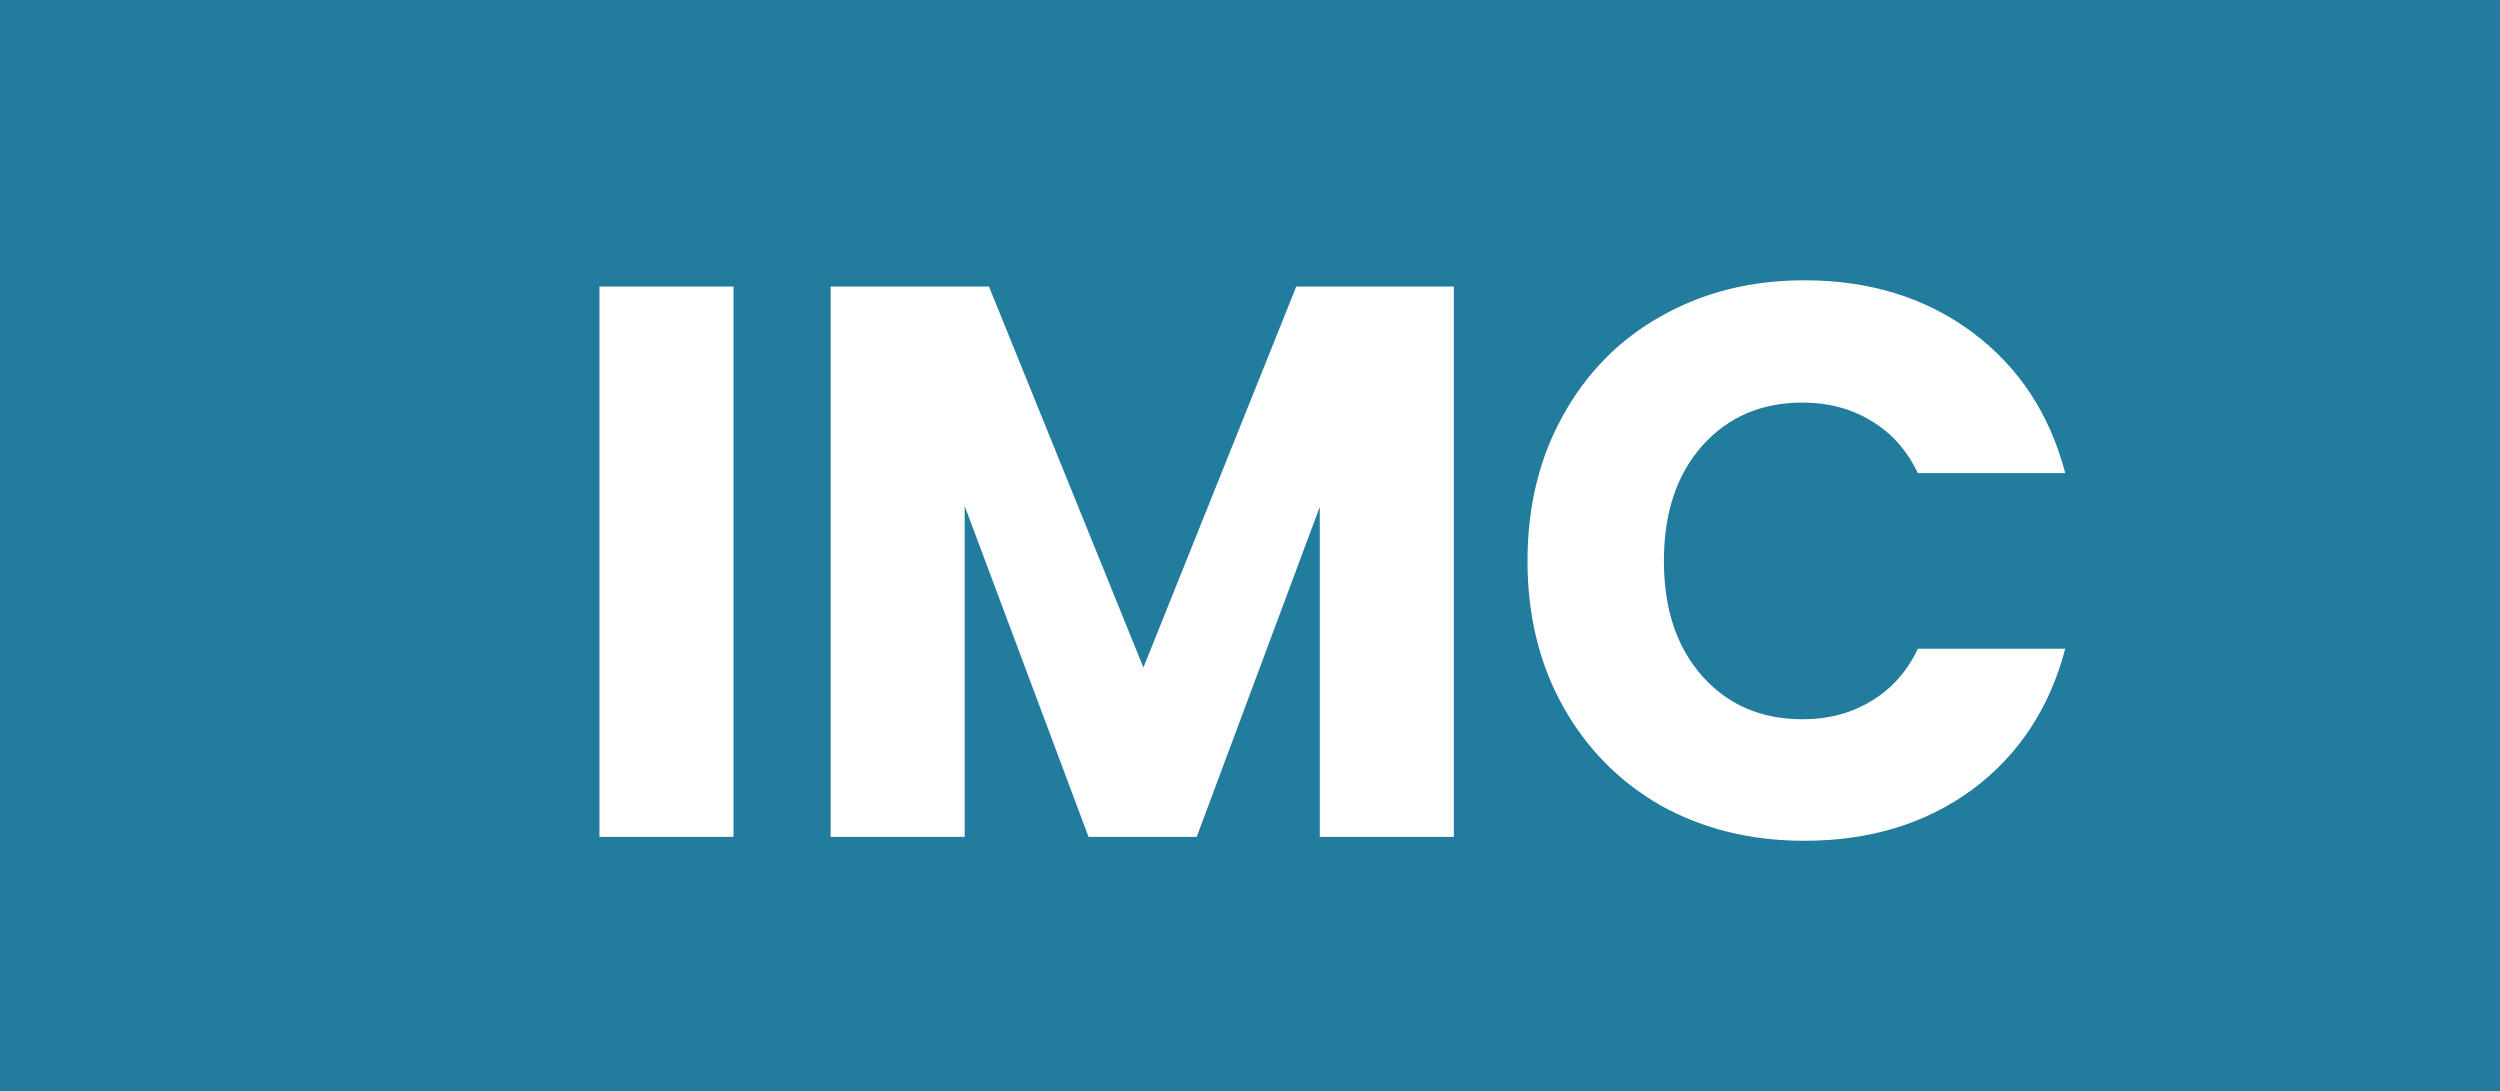 <svg width="236" height="103" viewBox="0 0 236 103" fill="none" xmlns="http://www.w3.org/2000/svg">
<rect width="236" height="103" fill="#1E1E1E"/>
<rect width="236" height="103" fill="#227C9D"/>
<path d="M69.242 27.052V79H56.588V27.052H69.242ZM137.242 27.052V79H124.588V47.846L112.97 79H102.758L91.066 47.772V79H78.412V27.052H93.36L107.938 63.016L122.368 27.052H137.242ZM144.196 52.952C144.196 47.821 145.306 43.258 147.526 39.262C149.746 35.217 152.829 32.084 156.776 29.864C160.772 27.595 165.286 26.46 170.318 26.46C176.485 26.46 181.763 28.088 186.154 31.344C190.545 34.6 193.48 39.04 194.96 44.664H181.048C180.012 42.493 178.532 40.841 176.608 39.706C174.733 38.571 172.587 38.004 170.17 38.004C166.273 38.004 163.115 39.361 160.698 42.074C158.281 44.787 157.072 48.413 157.072 52.952C157.072 57.491 158.281 61.117 160.698 63.83C163.115 66.543 166.273 67.9 170.17 67.9C172.587 67.9 174.733 67.333 176.608 66.198C178.532 65.063 180.012 63.411 181.048 61.24H194.96C193.48 66.864 190.545 71.304 186.154 74.56C181.763 77.767 176.485 79.37 170.318 79.37C165.286 79.37 160.772 78.26 156.776 76.04C152.829 73.771 149.746 70.638 147.526 66.642C145.306 62.646 144.196 58.083 144.196 52.952Z" fill="white"/>
</svg>
